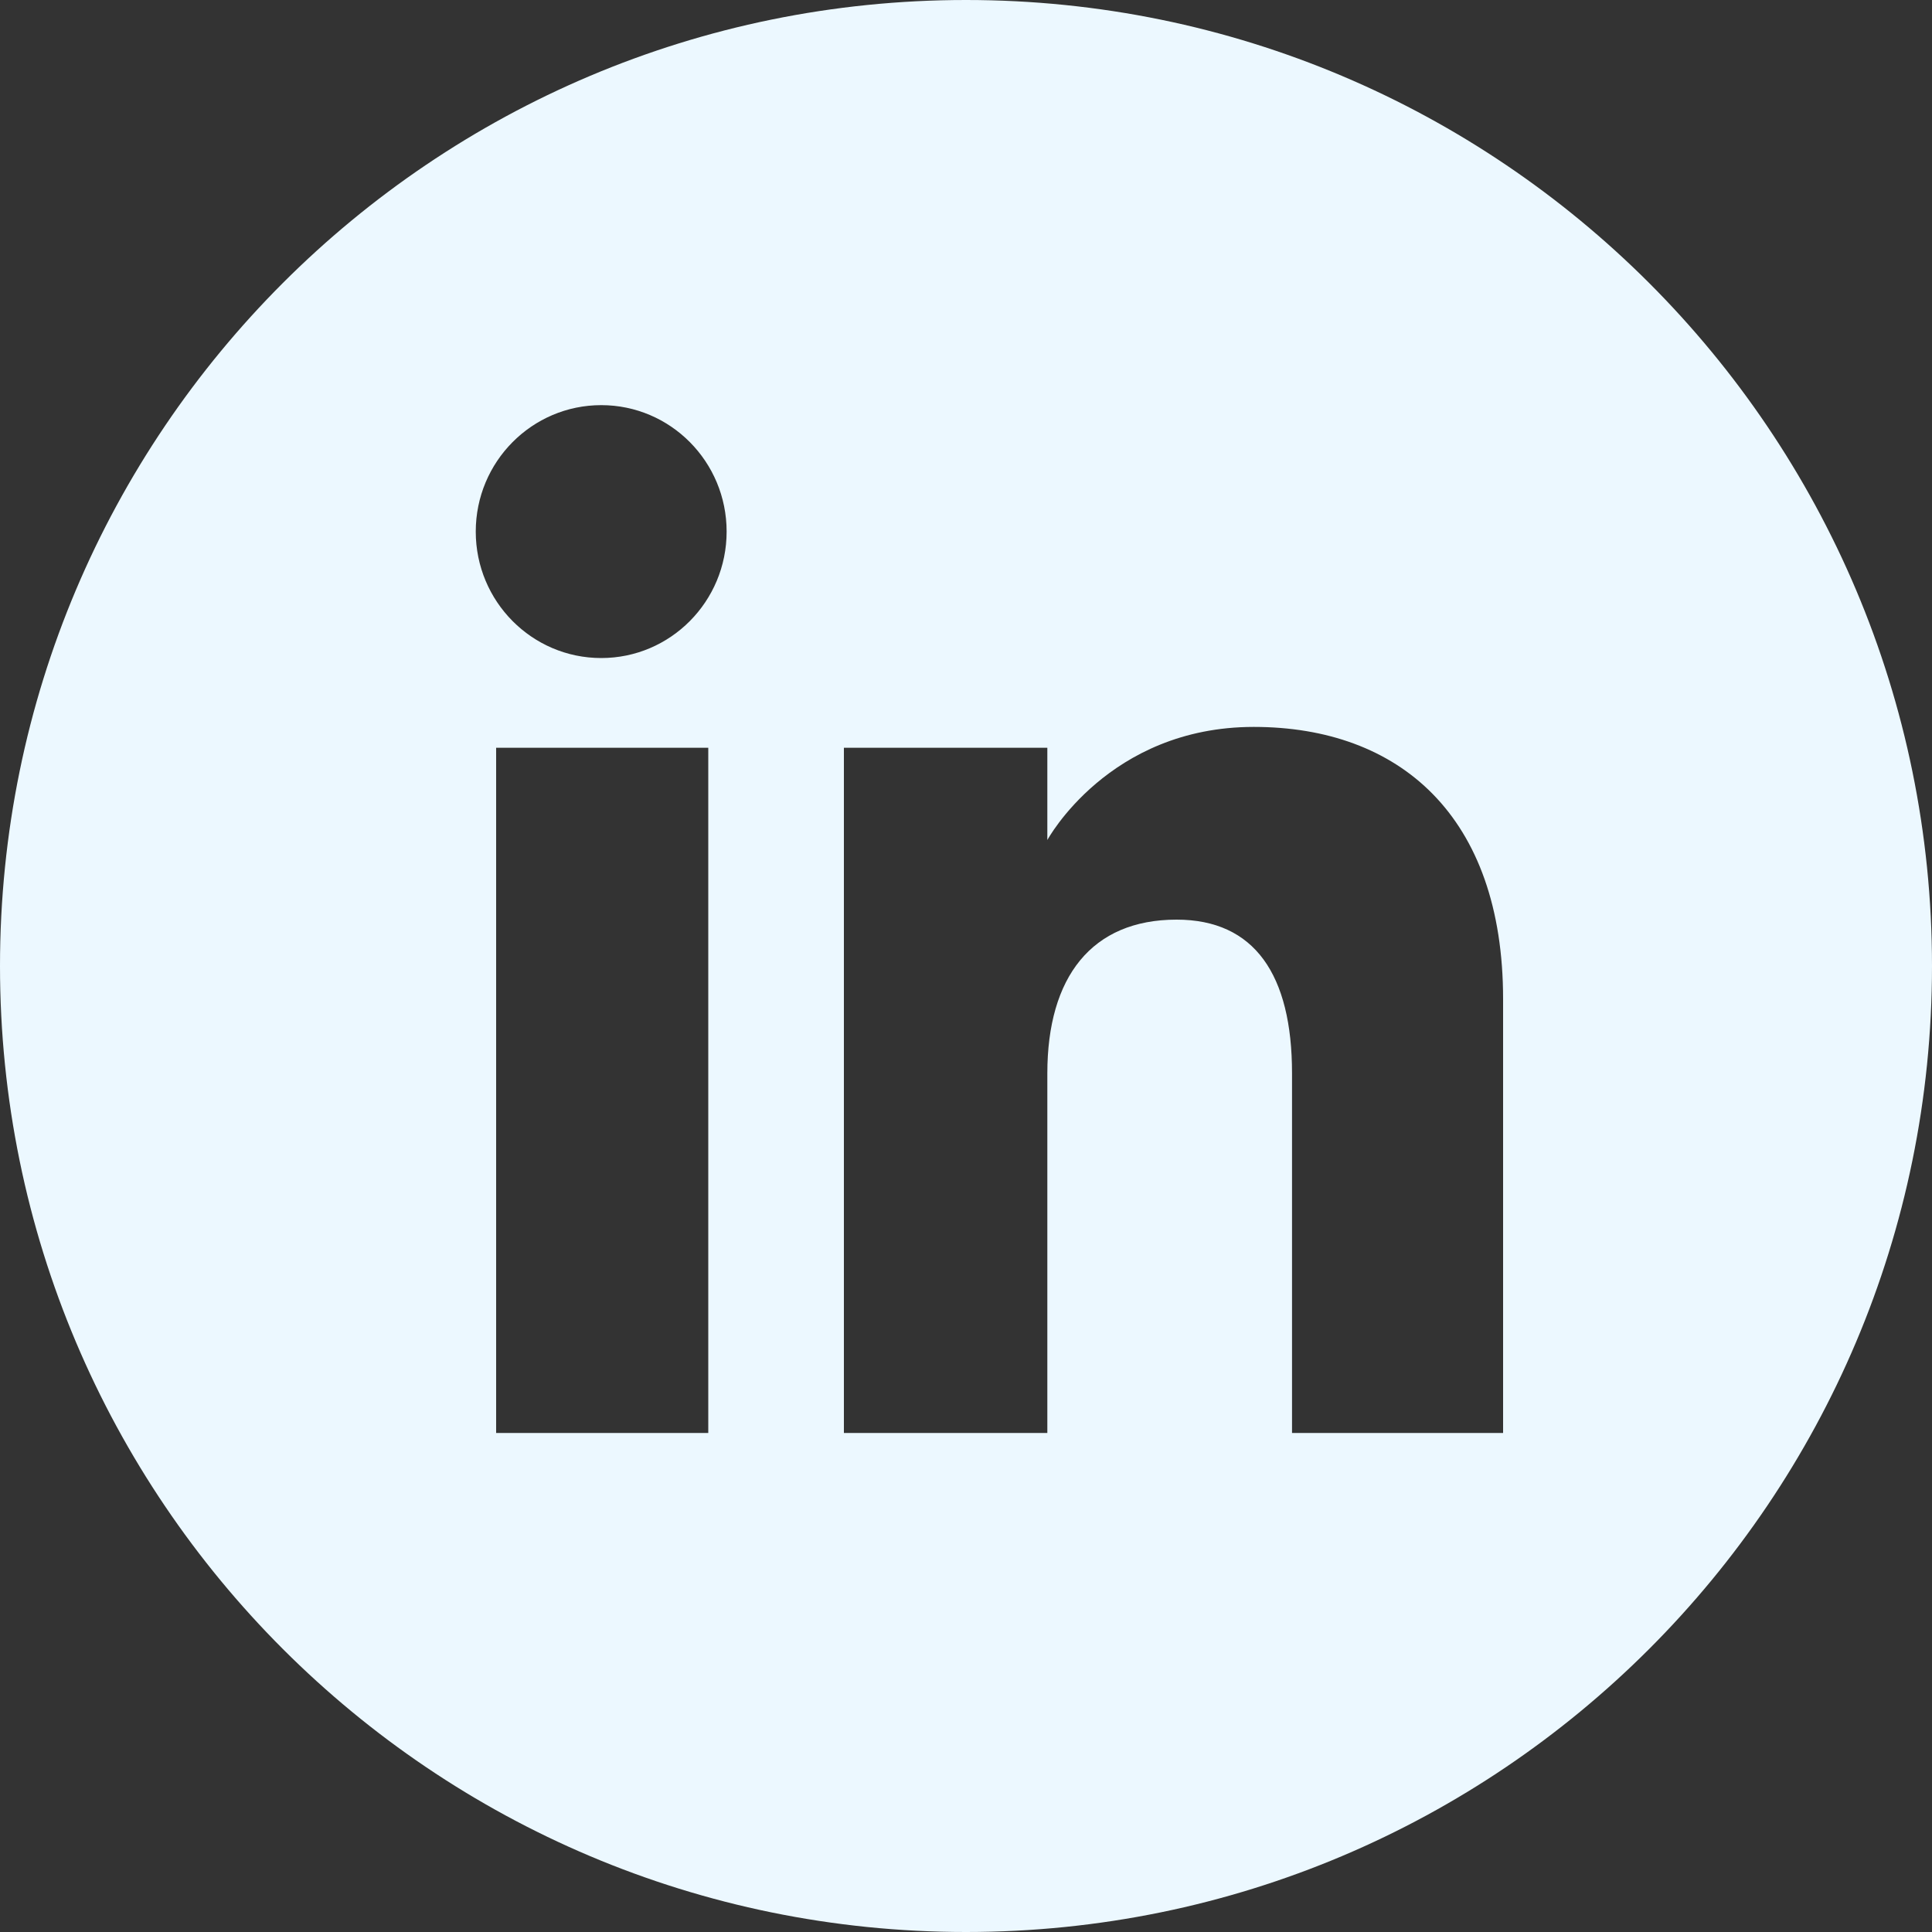 <svg width="20" height="20" viewBox="0 0 20 20" fill="none" xmlns="http://www.w3.org/2000/svg">
<rect x="0" y="0" width="20" height="20" fill="#333333" stroke="none"/>
<g clip-path="url(#clip0)">
<path d="M10 0C4.477 0 0 4.477 0 10C0 15.523 4.477 20 10 20C15.523 20 20 15.523 20 10C20 4.477 15.523 0 10 0ZM7.332 14.834H5.136V7.741H7.332V14.834ZM6.224 6.812C5.507 6.812 4.925 6.226 4.925 5.503C4.925 4.78 5.507 4.194 6.224 4.194C6.941 4.194 7.522 4.78 7.522 5.503C7.522 6.226 6.941 6.812 6.224 6.812V6.812ZM15.56 14.834H13.375V11.111C13.375 10.09 12.987 9.52 12.18 9.52C11.301 9.52 10.842 10.114 10.842 11.111V14.834H8.736V7.741H10.842V8.696C10.842 8.696 11.475 7.525 12.979 7.525C14.483 7.525 15.56 8.443 15.56 10.343L15.56 14.834V14.834Z" fill="#ECF8FF"/>
</g>
<defs>
<clipPath id="clip0">
<rect width="20" height="20" fill="white"/>
</clipPath>
</defs>
</svg>
